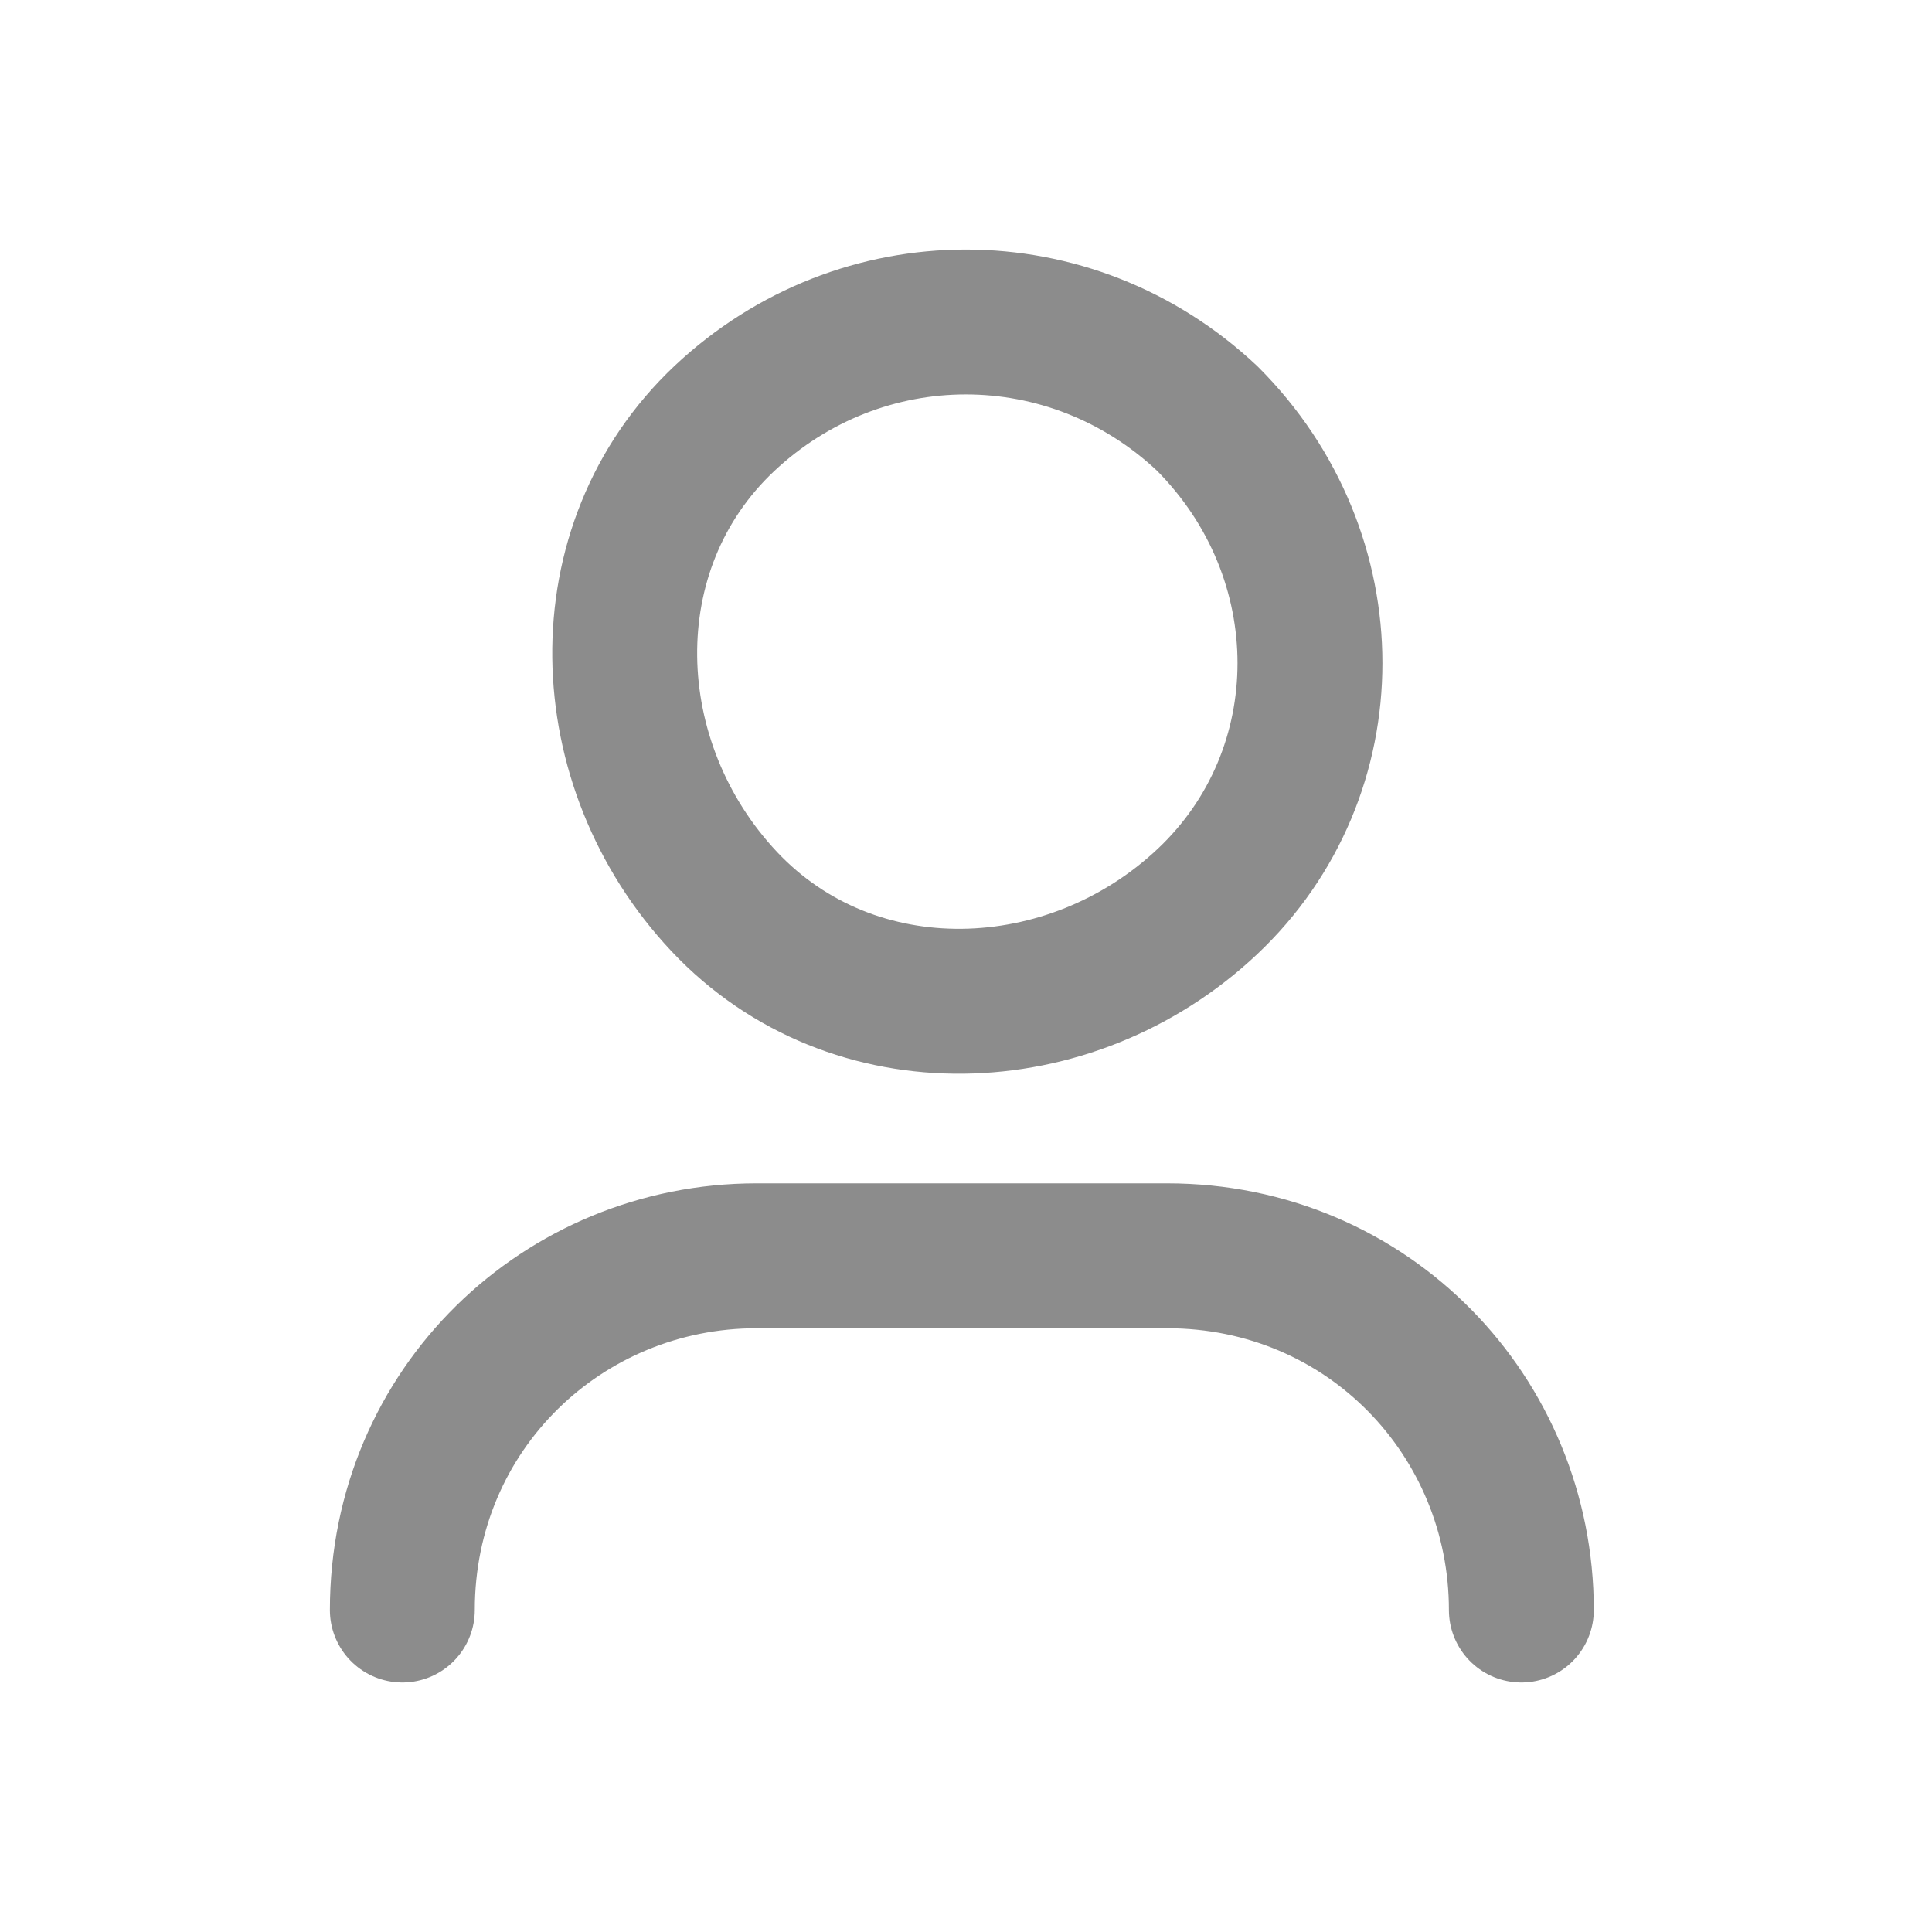 <svg width="20" height="20" viewBox="0 0 20 20" fill="none" xmlns="http://www.w3.org/2000/svg">
<path d="M4.165 16.667C4.165 14.583 5.832 13 7.832 13H12.082C14.165 13 15.749 14.667 15.749 16.667" stroke="#8C8C8C" stroke-width="1.5" stroke-linecap="round" stroke-linejoin="round"/>
<path d="M12.498 4.333C13.915 5.75 13.915 8 12.498 9.334C11.082 10.667 8.832 10.75 7.498 9.334C6.165 7.917 6.082 5.667 7.498 4.333C8.915 3 11.082 3 12.498 4.333" stroke="#8C8C8C" stroke-width="1.5" stroke-linecap="round" stroke-linejoin="round"/>
</svg>
